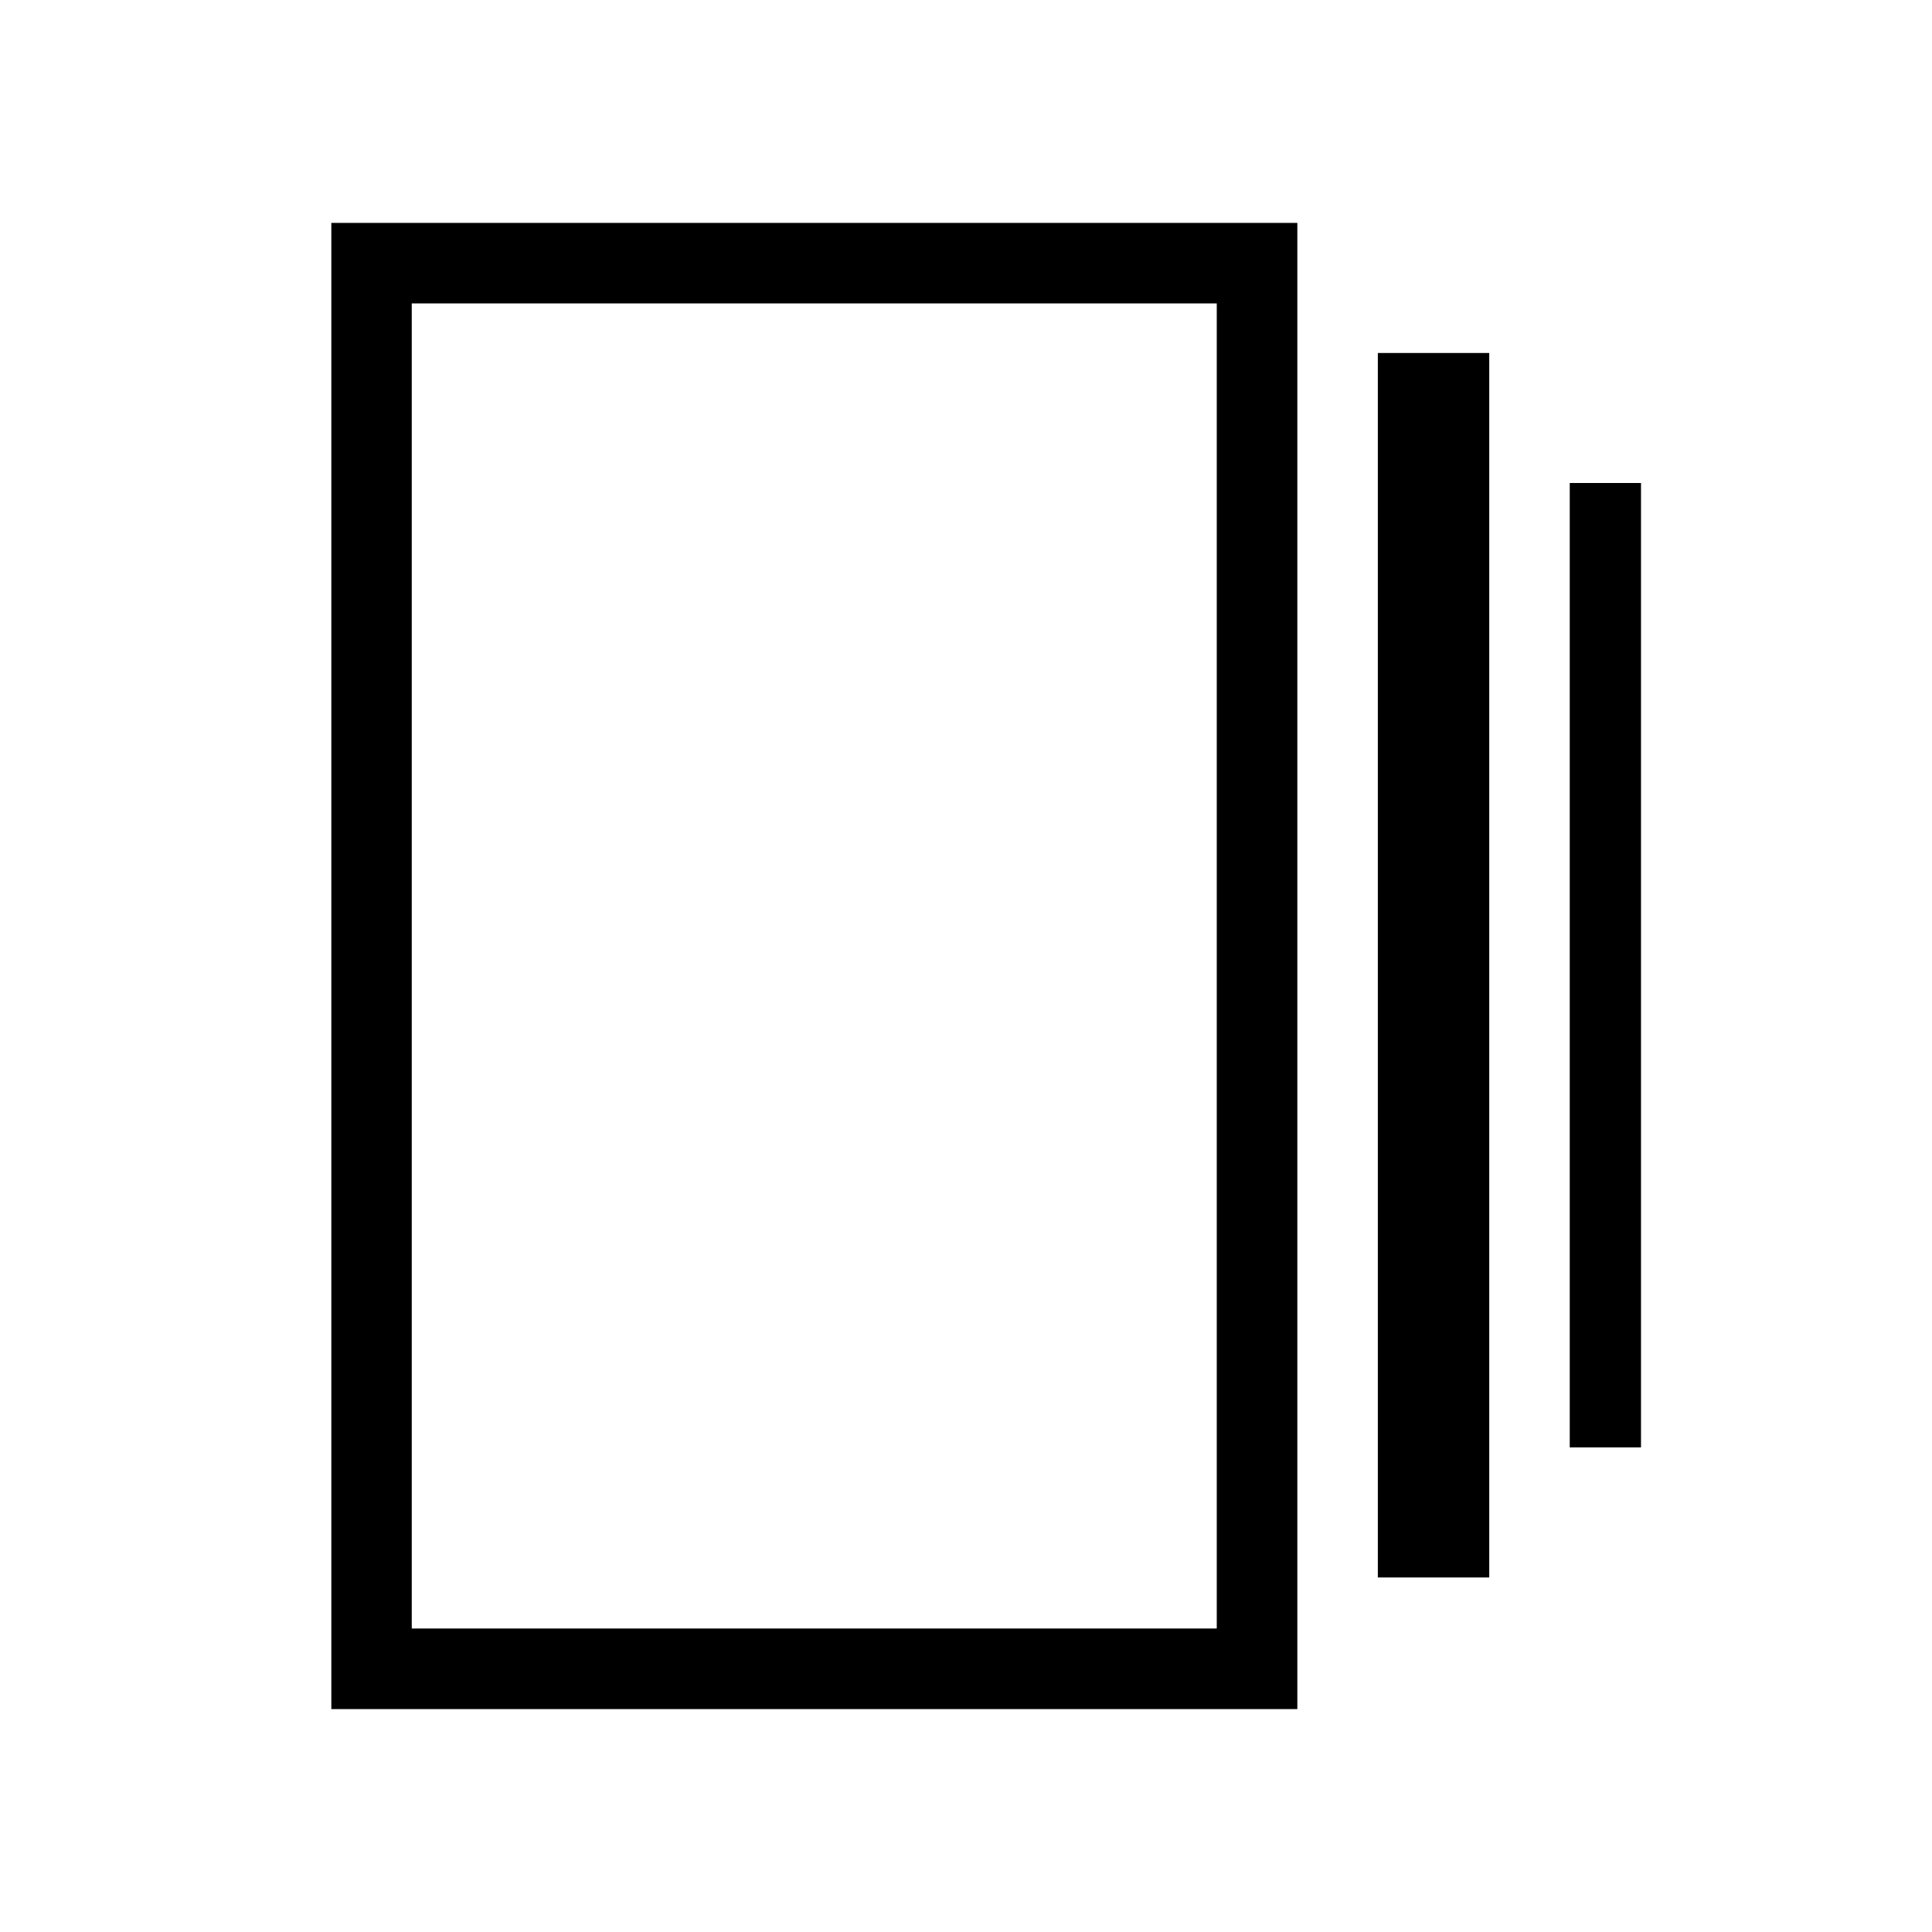 <svg xmlns="http://www.w3.org/2000/svg" width="3em" height="3em" viewBox="0 0 24 24"><path fill="currentColor" d="M17.116 19.596V4.385H18.5v15.211zm-13 1.635V2.769h12v18.462zM19.5 17.98V6h.885v11.98zM5.115 20.23h10V3.769h-10zm0-16.462V20.23z"/></svg>